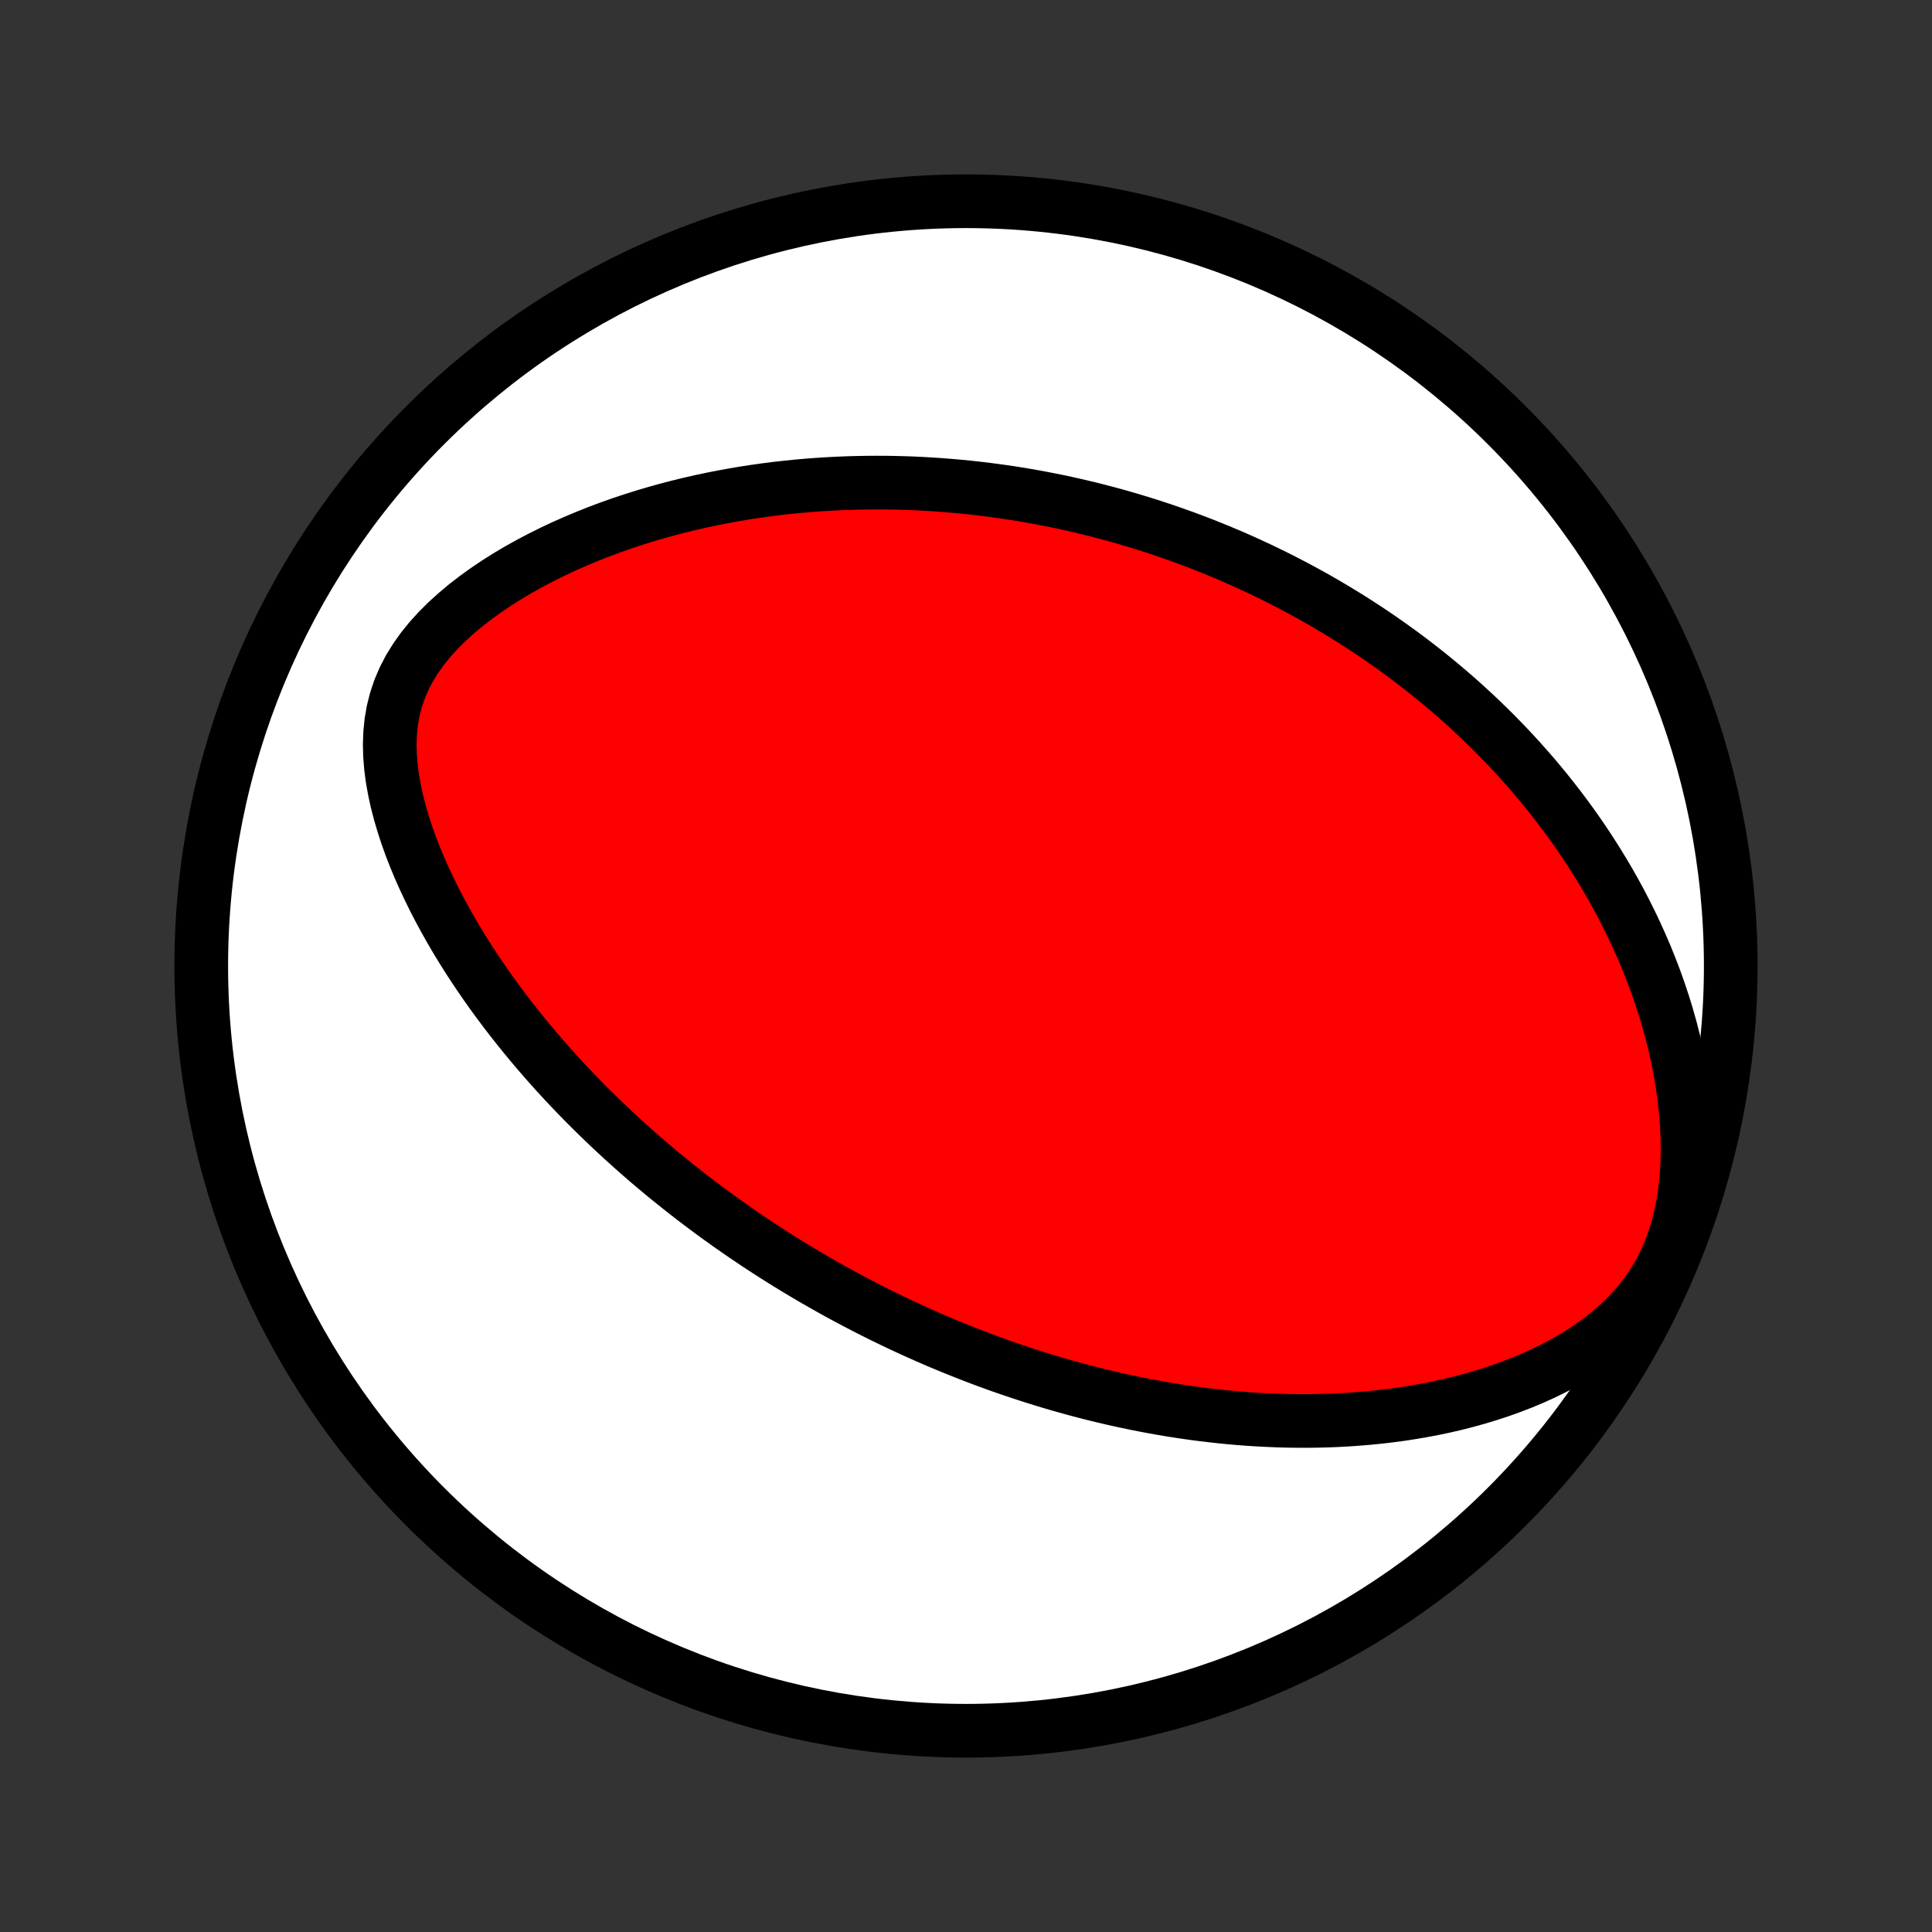 <?xml version="1.0" encoding="utf-8" standalone="no"?>
<!DOCTYPE svg PUBLIC "-//W3C//DTD SVG 1.1//EN"
  "http://www.w3.org/Graphics/SVG/1.1/DTD/svg11.dtd">
<!-- Created with matplotlib (http://matplotlib.org/) -->
<svg height="72pt" version="1.1" viewBox="0 0 72 72" width="72pt" xmlns="http://www.w3.org/2000/svg" xmlns:xlink="http://www.w3.org/1999/xlink">
 <rect x="0" y="0" width="72" height="72" fill="#333333" stroke="none"/>
 <defs>
  <style type="text/css">
*{stroke-linecap:butt;stroke-linejoin:round;}
  </style>
 </defs>
 <g id="figure_1">
  <g id="patch_1">
   <path d="
M0 72
L72 72
L72 0
L0 0
z
" style="fill:none;"/>
  </g>
  <g id="axes_1">
   <g id="PatchCollection_1">
    <defs>
     <path d="
M36 -7.5
C43.558 -7.5 50.808 -10.503 56.153 -15.848
C61.497 -21.192 64.5 -28.442 64.5 -36
C64.5 -43.558 61.497 -50.808 56.153 -56.153
C50.808 -61.497 43.558 -64.5 36 -64.5
C28.442 -64.5 21.192 -61.497 15.848 -56.153
C10.503 -50.808 7.5 -43.558 7.5 -36
C7.5 -28.442 10.503 -21.192 15.848 -15.848
C21.192 -10.503 28.442 -7.5 36 -7.5
z
" id="C0_0_a811fe30f3"/>
     <path d="
M32.873 -22.964
L32.636 -23.082
L32.401 -23.201
L32.165 -23.322
L31.93 -23.444
L31.696 -23.568
L31.462 -23.693
L31.229 -23.82
L30.995 -23.95
L30.762 -24.08
L30.53 -24.213
L30.297 -24.347
L30.064 -24.484
L29.832 -24.622
L29.6 -24.763
L29.367 -24.905
L29.135 -25.049
L28.902 -25.196
L28.669 -25.345
L28.436 -25.496
L28.203 -25.65
L27.97 -25.806
L27.736 -25.964
L27.502 -26.125
L27.268 -26.288
L27.033 -26.455
L26.798 -26.623
L26.562 -26.795
L26.326 -26.97
L26.09 -27.147
L25.852 -27.328
L25.615 -27.512
L25.377 -27.699
L25.138 -27.889
L24.899 -28.082
L24.659 -28.279
L24.419 -28.48
L24.178 -28.684
L23.937 -28.892
L23.695 -29.104
L23.453 -29.32
L23.21 -29.54
L22.967 -29.764
L22.723 -29.992
L22.479 -30.225
L22.235 -30.462
L21.99 -30.704
L21.745 -30.95
L21.5 -31.201
L21.255 -31.457
L21.01 -31.718
L20.766 -31.984
L20.521 -32.255
L20.277 -32.532
L20.034 -32.813
L19.791 -33.101
L19.549 -33.393
L19.308 -33.692
L19.068 -33.996
L18.829 -34.306
L18.593 -34.621
L18.358 -34.942
L18.125 -35.27
L17.895 -35.603
L17.668 -35.942
L17.443 -36.287
L17.222 -36.638
L17.005 -36.995
L16.793 -37.358
L16.585 -37.727
L16.382 -38.102
L16.185 -38.482
L15.995 -38.868
L15.811 -39.259
L15.635 -39.655
L15.468 -40.056
L15.31 -40.462
L15.163 -40.873
L15.028 -41.287
L14.905 -41.705
L14.796 -42.126
L14.703 -42.549
L14.627 -42.974
L14.571 -43.4
L14.536 -43.826
L14.524 -44.251
L14.539 -44.673
L14.581 -45.093
L14.653 -45.507
L14.756 -45.915
L14.891 -46.316
L15.059 -46.708
L15.257 -47.09
L15.486 -47.461
L15.742 -47.821
L16.024 -48.169
L16.33 -48.506
L16.655 -48.83
L16.999 -49.142
L17.358 -49.443
L17.731 -49.731
L18.115 -50.008
L18.508 -50.273
L18.91 -50.527
L19.319 -50.769
L19.734 -51.001
L20.153 -51.221
L20.576 -51.432
L21.001 -51.632
L21.429 -51.821
L21.858 -52.001
L22.287 -52.172
L22.717 -52.333
L23.146 -52.485
L23.575 -52.628
L24.003 -52.763
L24.429 -52.889
L24.853 -53.007
L25.275 -53.117
L25.695 -53.22
L26.112 -53.315
L26.526 -53.403
L26.938 -53.484
L27.346 -53.558
L27.751 -53.627
L28.152 -53.688
L28.551 -53.744
L28.945 -53.794
L29.336 -53.838
L29.724 -53.877
L30.107 -53.911
L30.487 -53.939
L30.863 -53.963
L31.236 -53.982
L31.605 -53.997
L31.97 -54.007
L32.331 -54.013
L32.689 -54.015
L33.043 -54.013
L33.393 -54.007
L33.74 -53.998
L34.084 -53.985
L34.423 -53.968
L34.76 -53.948
L35.093 -53.925
L35.423 -53.899
L35.749 -53.87
L36.073 -53.838
L36.393 -53.803
L36.711 -53.766
L37.025 -53.725
L37.337 -53.682
L37.645 -53.637
L37.951 -53.589
L38.254 -53.538
L38.555 -53.485
L38.853 -53.43
L39.149 -53.372
L39.442 -53.313
L39.733 -53.251
L40.022 -53.186
L40.308 -53.12
L40.593 -53.052
L40.875 -52.981
L41.156 -52.908
L41.434 -52.834
L41.711 -52.757
L41.986 -52.678
L42.259 -52.597
L42.531 -52.514
L42.801 -52.43
L43.07 -52.343
L43.337 -52.254
L43.603 -52.163
L43.867 -52.07
L44.131 -51.975
L44.393 -51.878
L44.654 -51.779
L44.914 -51.678
L45.173 -51.574
L45.431 -51.469
L45.688 -51.361
L45.944 -51.252
L46.2 -51.14
L46.454 -51.026
L46.708 -50.909
L46.962 -50.79
L47.214 -50.669
L47.467 -50.546
L47.718 -50.42
L47.969 -50.291
L48.22 -50.16
L48.471 -50.027
L48.721 -49.89
L48.971 -49.752
L49.221 -49.61
L49.47 -49.465
L49.719 -49.318
L49.968 -49.167
L50.217 -49.014
L50.466 -48.858
L50.714 -48.698
L50.963 -48.535
L51.212 -48.368
L51.46 -48.199
L51.709 -48.025
L51.957 -47.848
L52.206 -47.668
L52.455 -47.483
L52.703 -47.295
L52.952 -47.102
L53.201 -46.905
L53.449 -46.705
L53.698 -46.499
L53.947 -46.289
L54.195 -46.075
L54.444 -45.856
L54.692 -45.632
L54.94 -45.403
L55.188 -45.169
L55.435 -44.929
L55.683 -44.684
L55.929 -44.434
L56.176 -44.178
L56.421 -43.916
L56.666 -43.648
L56.91 -43.373
L57.154 -43.093
L57.396 -42.806
L57.637 -42.512
L57.876 -42.212
L58.114 -41.905
L58.35 -41.59
L58.584 -41.269
L58.817 -40.94
L59.046 -40.604
L59.273 -40.26
L59.497 -39.908
L59.718 -39.548
L59.936 -39.181
L60.149 -38.806
L60.359 -38.422
L60.563 -38.03
L60.763 -37.63
L60.958 -37.221
L61.146 -36.804
L61.329 -36.38
L61.504 -35.946
L61.673 -35.505
L61.833 -35.055
L61.985 -34.598
L62.128 -34.133
L62.261 -33.66
L62.384 -33.18
L62.496 -32.694
L62.596 -32.201
L62.682 -31.702
L62.756 -31.198
L62.814 -30.69
L62.857 -30.179
L62.883 -29.665
L62.891 -29.149
L62.88 -28.634
L62.848 -28.121
L62.794 -27.612
L62.718 -27.108
L62.616 -26.613
L62.489 -26.128
L62.335 -25.657
L62.154 -25.2
L61.947 -24.761
L61.713 -24.341
L61.455 -23.941
L61.172 -23.561
L60.869 -23.203
L60.547 -22.866
L60.208 -22.549
L59.854 -22.251
L59.487 -21.972
L59.111 -21.71
L58.725 -21.466
L58.332 -21.238
L57.933 -21.025
L57.529 -20.826
L57.122 -20.641
L56.712 -20.47
L56.299 -20.311
L55.886 -20.163
L55.472 -20.028
L55.058 -19.903
L54.644 -19.788
L54.231 -19.683
L53.82 -19.588
L53.41 -19.502
L53.003 -19.425
L52.597 -19.356
L52.194 -19.294
L51.794 -19.241
L51.397 -19.194
L51.003 -19.155
L50.612 -19.122
L50.225 -19.095
L49.841 -19.074
L49.46 -19.059
L49.084 -19.05
L48.71 -19.045
L48.341 -19.046
L47.975 -19.051
L47.614 -19.061
L47.256 -19.076
L46.901 -19.094
L46.551 -19.116
L46.204 -19.142
L45.862 -19.172
L45.522 -19.205
L45.187 -19.242
L44.855 -19.281
L44.527 -19.324
L44.202 -19.369
L43.881 -19.418
L43.563 -19.468
L43.249 -19.522
L42.938 -19.578
L42.63 -19.636
L42.325 -19.696
L42.024 -19.759
L41.725 -19.823
L41.43 -19.89
L41.137 -19.959
L40.847 -20.029
L40.56 -20.101
L40.276 -20.175
L39.994 -20.251
L39.715 -20.328
L39.438 -20.407
L39.164 -20.488
L38.892 -20.57
L38.622 -20.654
L38.354 -20.739
L38.089 -20.825
L37.825 -20.913
L37.563 -21.003
L37.304 -21.093
L37.046 -21.186
L36.789 -21.279
L36.535 -21.374
L36.282 -21.471
L36.031 -21.568
L35.781 -21.668
L35.532 -21.768
L35.285 -21.87
L35.039 -21.973
L34.794 -22.077
L34.551 -22.183
L34.308 -22.291
L34.067 -22.399
L33.826 -22.509
L33.587 -22.621
L33.348 -22.734
z
" id="C0_1_726c187128"/>
    </defs>
    <g clip-path="url(#p1bffca34e9)">
     <use style="fill:#ffffff;stroke:#000000;stroke-width:2.0;" x="0.0" xlink:href="#C0_0_a811fe30f3" y="72.0"/>
    </g>
    <g clip-path="url(#p1bffca34e9)">
     <use style="fill:#ff0000;stroke:#000000;stroke-width:2.0;" x="0.0" xlink:href="#C0_1_726c187128" y="72.0"/>
    </g>
   </g>
  </g>
 </g>
 <defs>
  <clipPath id="p1bffca34e9">
   <rect height="72.0" width="72.0" x="0.0" y="0.0"/>
  </clipPath>
 </defs>
</svg>
